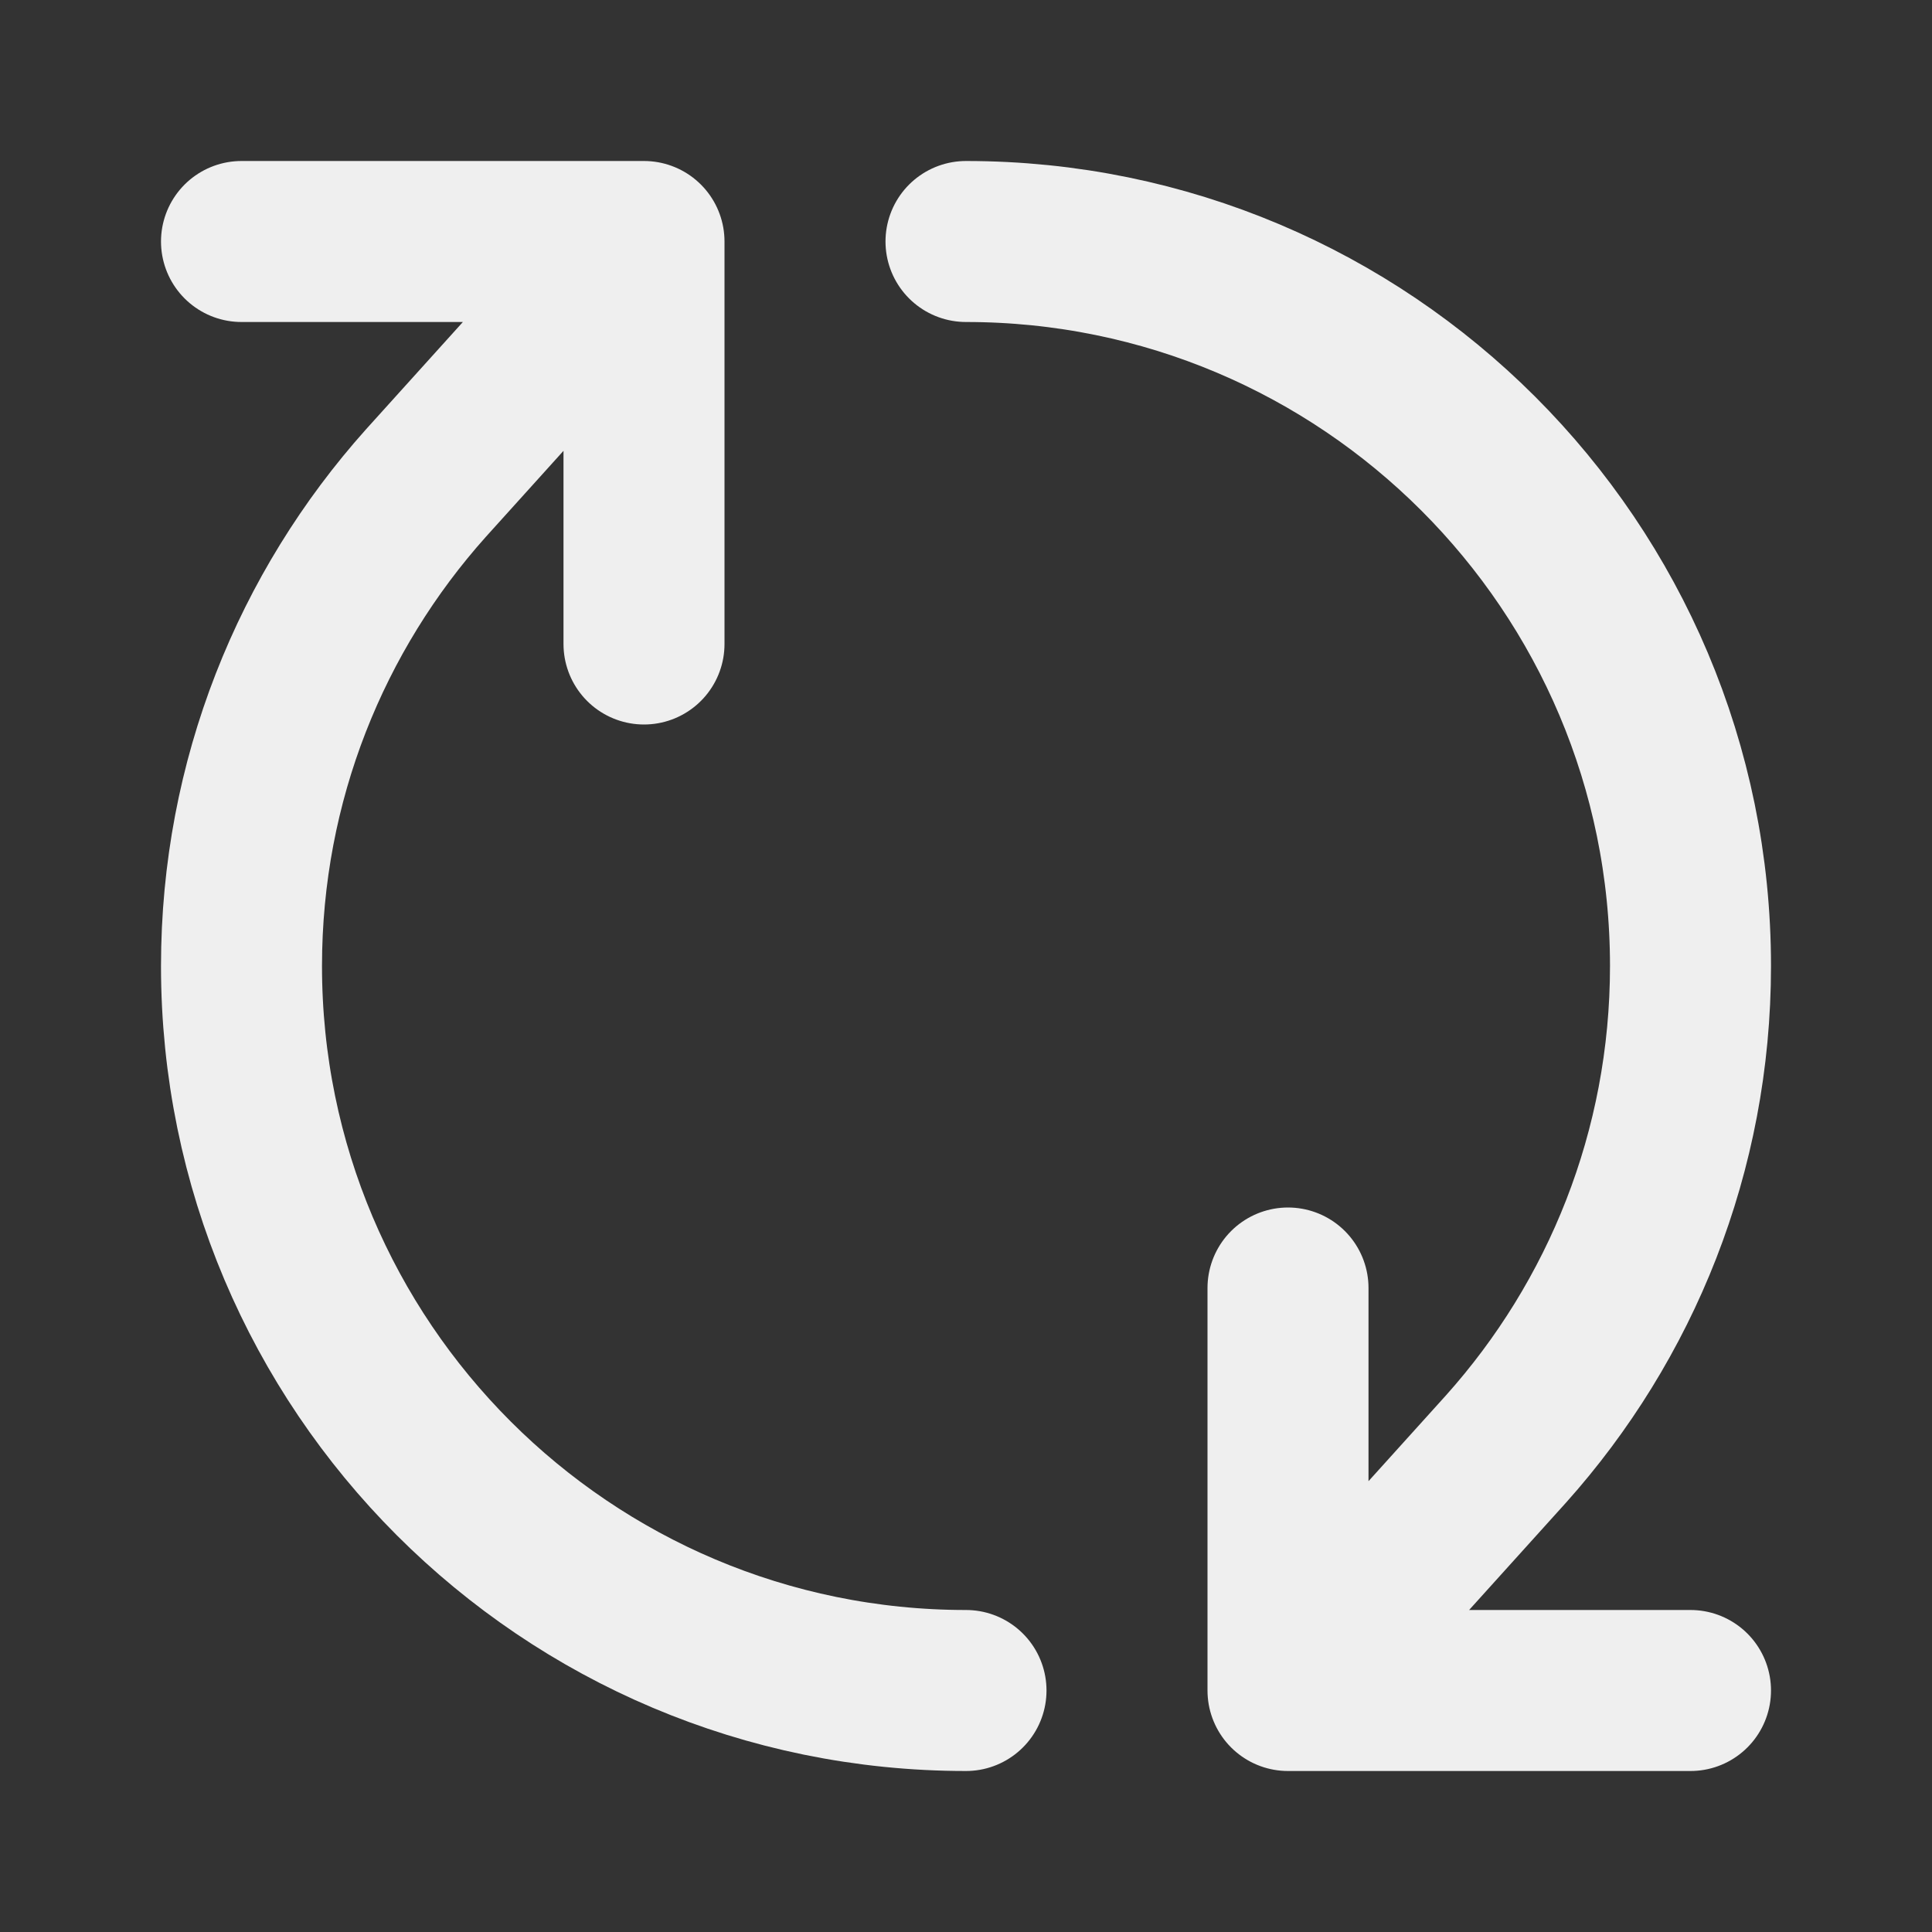 <svg viewBox="0 0 24 24" xmlns="http://www.w3.org/2000/svg" xmlns:xlink="http://www.w3.org/1999/xlink" width="24" height="24" fill="none">
	<rect x="0" y="0" width="24" height="24" fill="#333333" stroke="none"/>
	<rect id="refresh-cw-alt-1" width="24" height="24" x="0" y="0" />
	<path id="Icon" d="M8 3L5.292 6C3.867 7.592 3 9.695 3 12C3 16.971 7.029 21 12 21M16 21L18.708 18C20.133 16.408 21 14.305 21 12C21 7.029 16.971 3 12 3M3 3L8 3L8 8M21 21L16 21L16 16" stroke="rgb(239,239,239)" stroke-linecap="round" stroke-linejoin="round" stroke-width="2" />
</svg>
